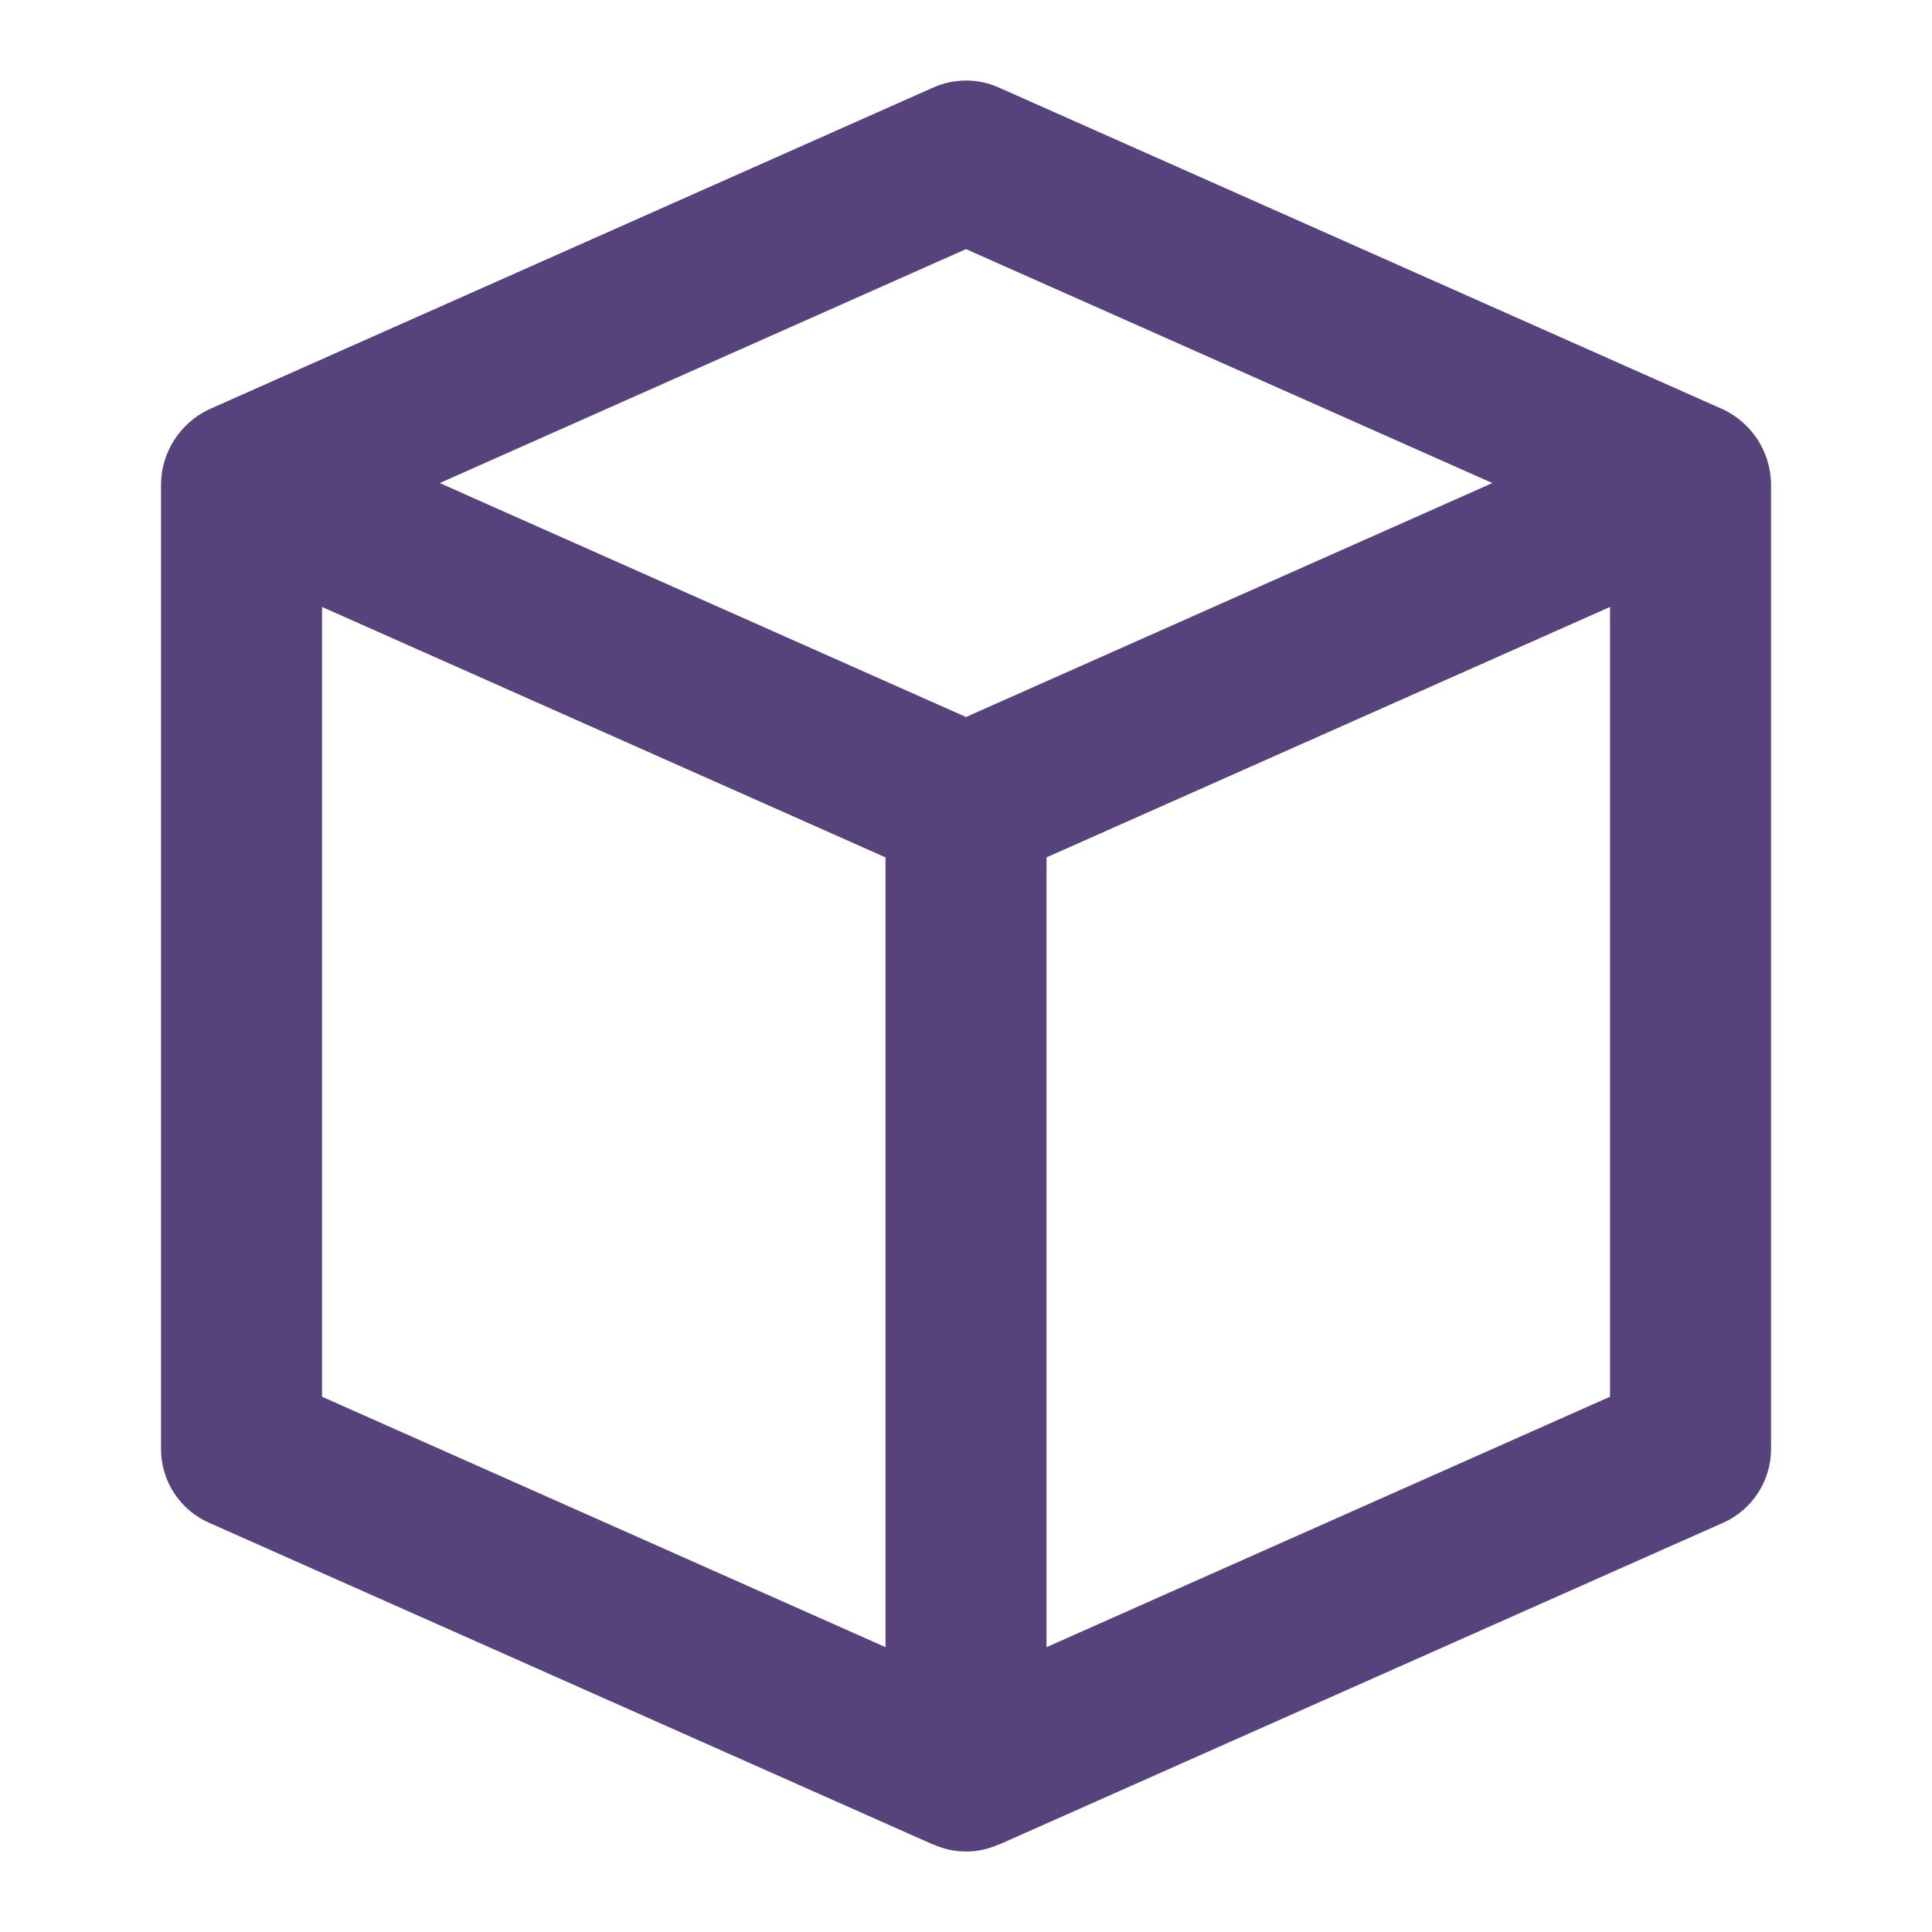 <svg width="32" height="32" viewBox="0 0 32 32" fill="none" xmlns="http://www.w3.org/2000/svg">
<path d="M3.459 25.22L15.459 30.553H15.467C15.635 30.628 15.816 30.667 16 30.667C16.184 30.667 16.366 30.628 16.534 30.553H16.544L28.544 25.22C28.78 25.114 28.979 24.943 29.119 24.727C29.259 24.511 29.334 24.259 29.334 24.001V8.001C29.327 7.744 29.25 7.495 29.11 7.279C28.97 7.064 28.773 6.892 28.542 6.782L16.542 1.449C16.371 1.373 16.187 1.334 16 1.334C15.814 1.334 15.629 1.373 15.459 1.449L3.459 6.782C3.227 6.892 3.031 7.064 2.891 7.28C2.751 7.495 2.673 7.744 2.667 8.001V24.001C2.667 24.259 2.742 24.511 2.882 24.728C3.023 24.944 3.223 25.115 3.459 25.22ZM5.334 10.053L14.667 14.201V27.282L5.334 23.134V10.053ZM26.667 23.134L17.334 27.282V14.201L26.667 10.053V23.134ZM16 4.126L24.718 8.001L16 11.876L7.283 8.001L16 4.126Z" fill="#57437B"/>
</svg>
